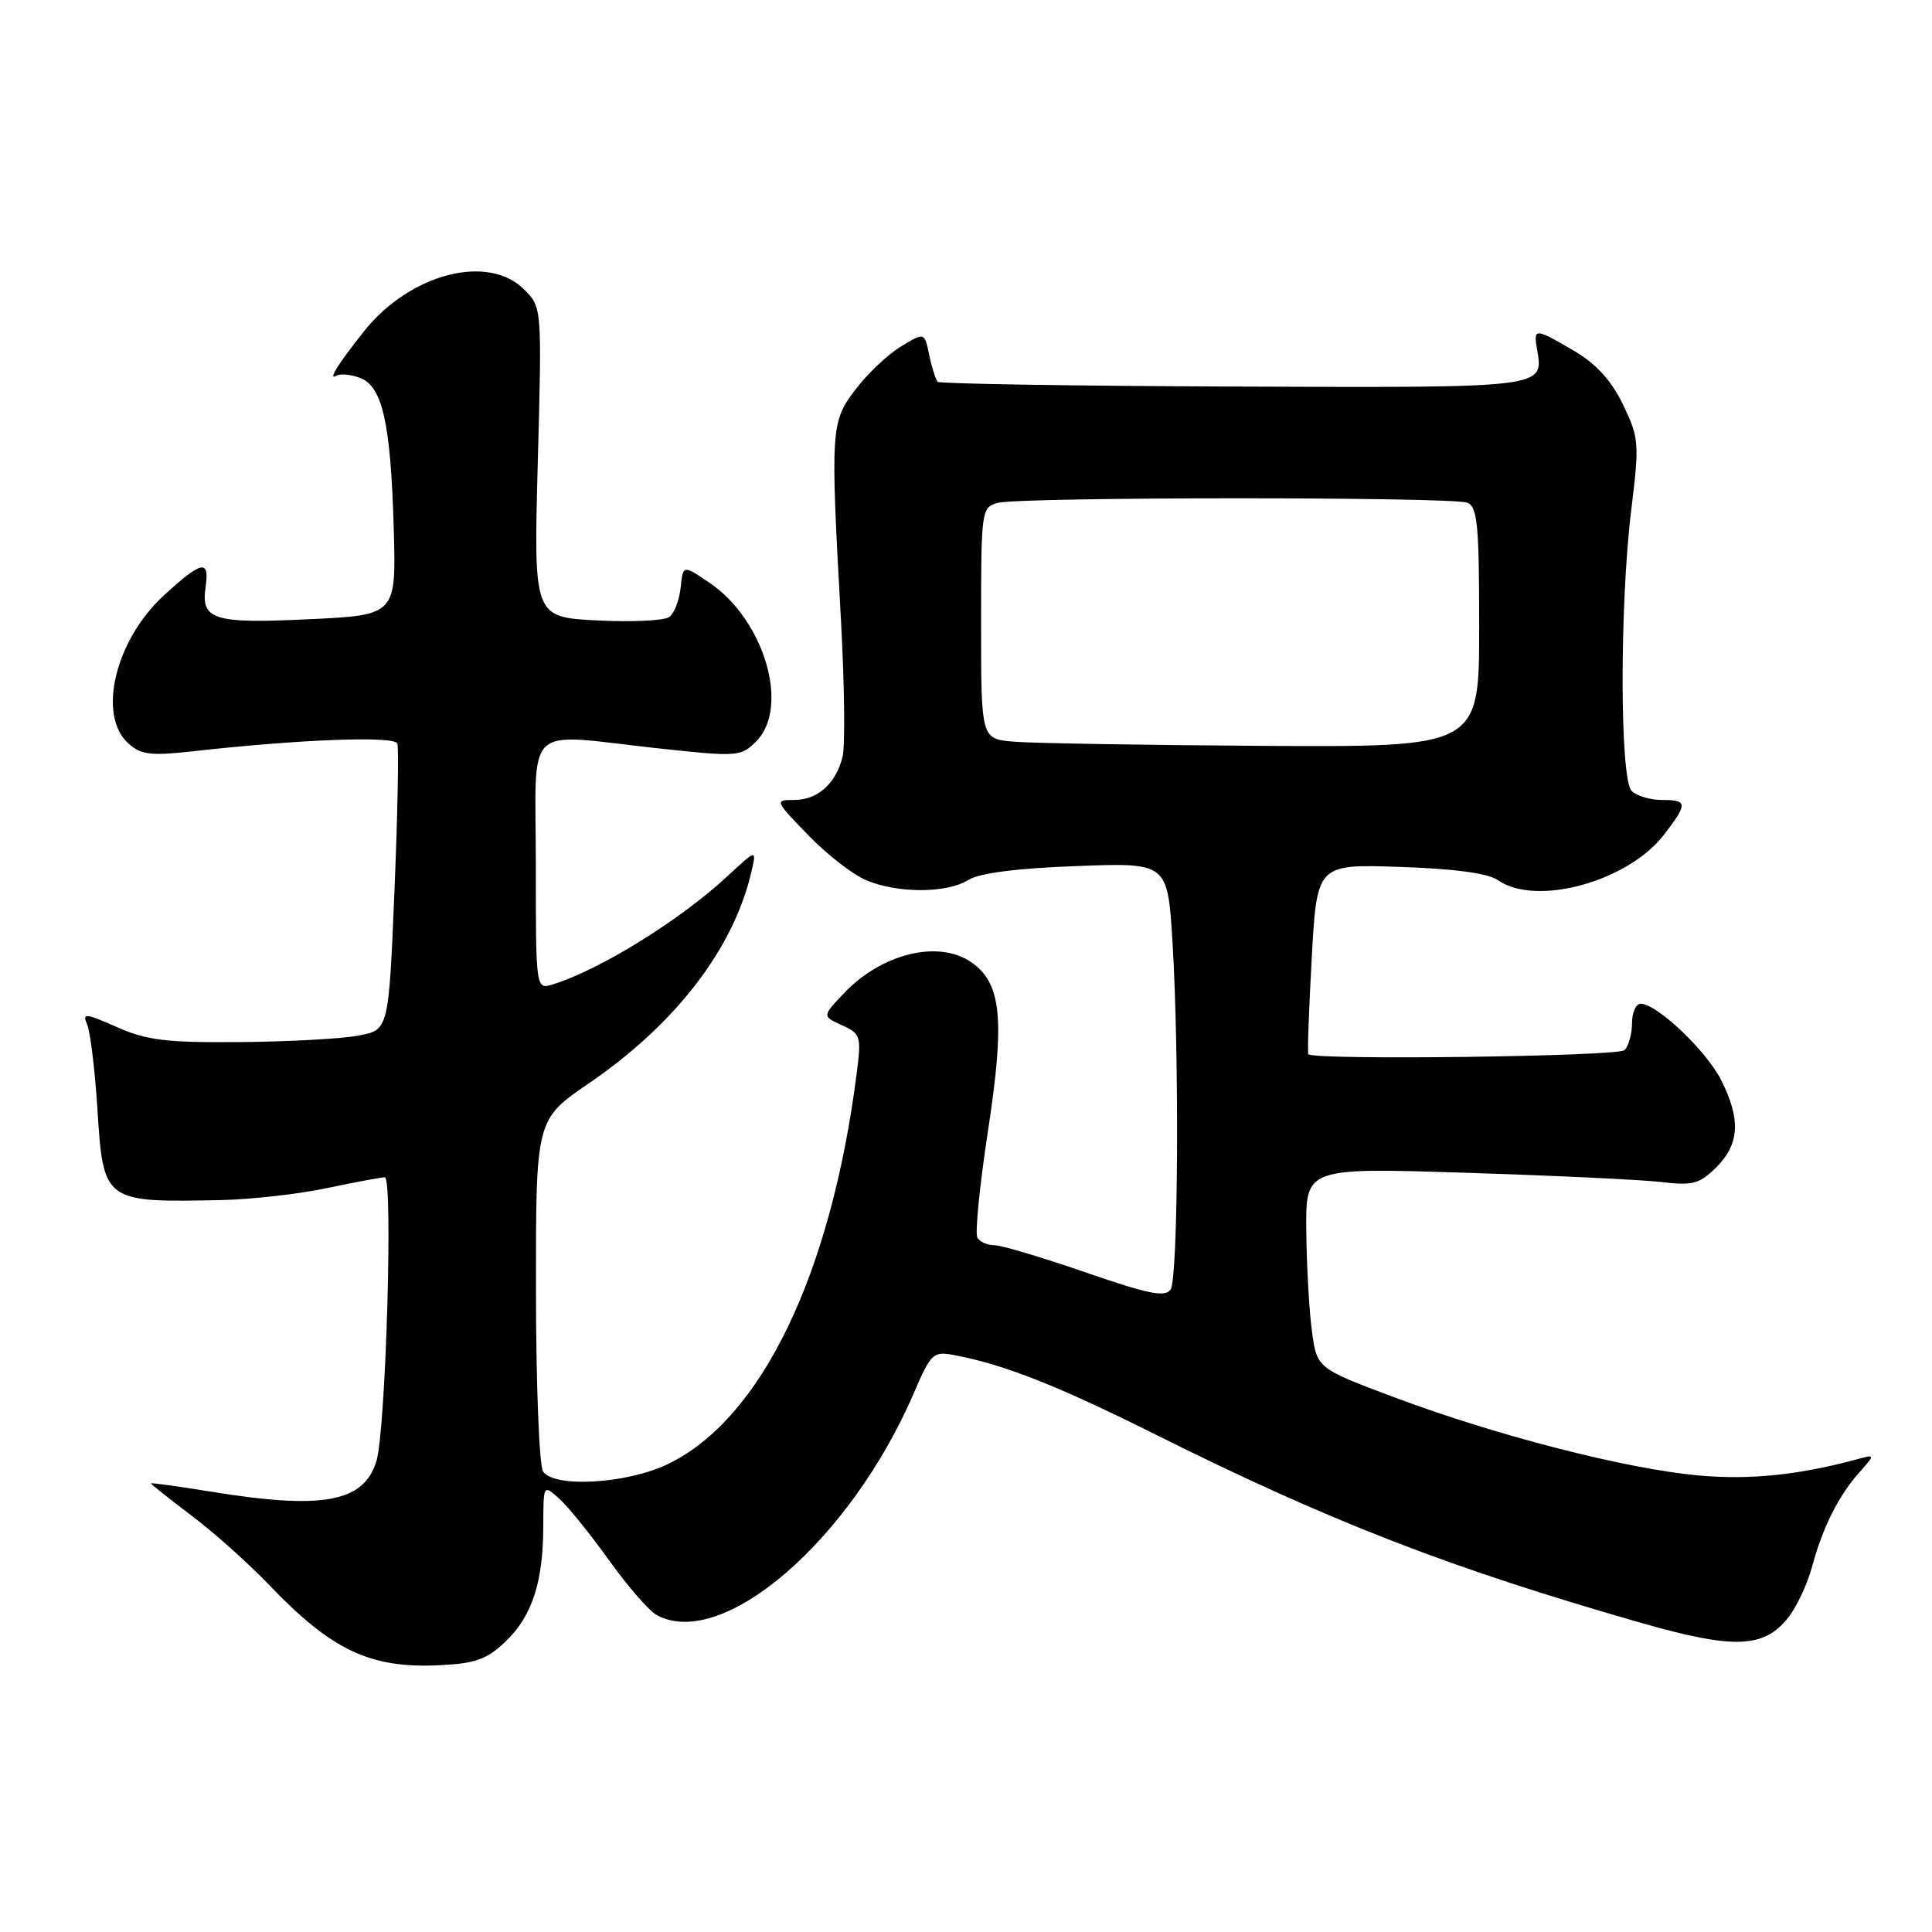 <?xml version="1.0" encoding="UTF-8" standalone="no"?>
<!DOCTYPE svg PUBLIC "-//W3C//DTD SVG 1.1//EN" "http://www.w3.org/Graphics/SVG/1.1/DTD/svg11.dtd" >
<svg xmlns="http://www.w3.org/2000/svg" xmlns:xlink="http://www.w3.org/1999/xlink" version="1.1" viewBox="0 0 256 256">
 <g >
 <path fill="currentColor"
d=" M 67.01 217.49 C 70.52 214.13 71.99 209.60 71.99 202.10 C 72.00 196.69 72.00 196.69 74.12 198.60 C 75.28 199.64 78.25 203.32 80.72 206.77 C 83.19 210.22 86.03 213.48 87.04 214.02 C 95.77 218.70 112.67 204.10 121.08 184.61 C 123.38 179.27 123.65 179.02 126.50 179.57 C 133.13 180.83 140.13 183.60 153.09 190.07 C 176.19 201.60 192.03 207.75 217.42 215.03 C 229.76 218.56 233.74 218.42 236.95 214.33 C 238.08 212.91 239.49 209.89 240.10 207.62 C 241.49 202.44 243.62 198.18 246.37 195.10 C 248.50 192.70 248.50 192.70 246.00 193.38 C 238.26 195.47 231.79 196.12 225.01 195.50 C 215.42 194.62 198.37 190.24 184.97 185.23 C 174.50 181.31 174.50 181.31 173.84 176.41 C 173.47 173.71 173.14 167.72 173.09 163.11 C 173.00 154.72 173.00 154.72 194.25 155.40 C 205.94 155.77 217.61 156.32 220.20 156.63 C 224.31 157.12 225.22 156.87 227.45 154.64 C 230.51 151.58 230.68 148.26 228.03 143.06 C 226.04 139.17 219.53 133.00 217.40 133.00 C 216.77 133.00 216.25 134.16 216.25 135.57 C 216.25 136.99 215.80 138.60 215.25 139.15 C 214.41 139.99 174.18 140.51 173.36 139.69 C 173.23 139.56 173.43 133.84 173.81 126.98 C 174.50 114.50 174.50 114.50 185.50 114.87 C 192.70 115.11 197.18 115.71 198.47 116.62 C 203.54 120.17 215.76 116.81 220.53 110.55 C 223.66 106.45 223.63 106.00 220.20 106.00 C 218.66 106.00 216.86 105.46 216.20 104.80 C 214.63 103.23 214.60 80.18 216.15 67.56 C 217.24 58.70 217.18 58.01 215.05 53.60 C 213.51 50.41 211.49 48.20 208.57 46.49 C 203.38 43.45 203.18 43.44 203.66 46.25 C 204.55 51.45 205.14 51.38 163.45 51.22 C 142.16 51.14 124.52 50.85 124.25 50.59 C 123.99 50.32 123.48 48.73 123.13 47.06 C 122.50 44.01 122.50 44.01 119.37 45.92 C 117.64 46.97 114.94 49.52 113.37 51.59 C 110.08 55.90 110.02 56.76 111.43 82.11 C 111.90 90.69 112.00 98.87 111.64 100.29 C 110.75 103.86 108.34 106.00 105.22 106.00 C 102.63 106.00 102.67 106.09 107.04 110.61 C 109.49 113.15 112.95 115.85 114.72 116.61 C 118.85 118.39 125.45 118.39 128.29 116.61 C 129.73 115.70 134.70 115.05 142.61 114.76 C 154.71 114.30 154.71 114.30 155.36 124.80 C 156.28 139.84 156.12 169.26 155.12 170.85 C 154.43 171.93 152.24 171.50 143.85 168.60 C 138.12 166.62 132.69 165.00 131.77 165.00 C 130.86 165.00 129.84 164.56 129.51 164.01 C 129.17 163.47 129.81 157.04 130.93 149.73 C 133.17 135.06 132.70 130.30 128.74 127.53 C 124.38 124.47 116.76 126.34 111.73 131.71 C 108.95 134.66 108.95 134.66 111.57 135.85 C 114.05 136.98 114.15 137.31 113.51 142.27 C 110.09 168.96 100.88 188.00 88.52 193.99 C 83.09 196.62 73.36 197.19 71.95 194.96 C 71.45 194.16 71.02 183.34 71.02 170.93 C 71.00 148.35 71.00 148.35 78.01 143.56 C 89.52 135.70 97.22 125.68 99.57 115.50 C 100.26 112.50 100.26 112.50 96.38 116.11 C 90.13 121.91 79.49 128.51 73.25 130.44 C 71.00 131.13 71.00 131.13 71.00 114.57 C 71.00 95.36 69.07 97.19 87.30 99.17 C 97.72 100.30 98.18 100.26 100.19 98.25 C 104.70 93.74 101.29 82.14 94.00 77.21 C 90.50 74.84 90.50 74.84 90.19 77.85 C 90.02 79.50 89.35 81.26 88.69 81.75 C 88.04 82.24 83.72 82.45 79.10 82.21 C 70.71 81.77 70.71 81.77 71.26 61.24 C 71.81 40.71 71.81 40.71 69.45 38.36 C 64.65 33.56 54.30 36.27 48.22 43.91 C 44.74 48.30 43.38 50.49 44.60 49.77 C 45.09 49.48 46.49 49.61 47.70 50.07 C 50.68 51.20 51.77 56.02 52.17 70.00 C 52.50 81.50 52.50 81.50 41.00 82.05 C 28.30 82.66 26.61 82.14 27.24 77.81 C 27.79 74.05 26.75 74.26 21.64 78.97 C 15.25 84.87 12.89 94.78 16.99 98.49 C 18.69 100.03 19.95 100.18 25.74 99.53 C 39.78 97.96 52.25 97.49 52.65 98.52 C 52.86 99.08 52.69 107.85 52.27 118.00 C 51.50 136.47 51.50 136.47 47.50 137.22 C 45.30 137.64 38.26 138.03 31.85 138.08 C 22.08 138.17 19.45 137.85 15.50 136.10 C 11.26 134.23 10.87 134.19 11.55 135.76 C 11.96 136.72 12.57 141.70 12.90 146.83 C 13.70 159.35 13.69 159.34 29.50 159.01 C 33.35 158.92 39.57 158.22 43.32 157.43 C 47.06 156.64 50.52 156.00 50.99 156.00 C 52.10 156.00 51.12 189.54 49.88 193.60 C 48.22 199.08 42.74 200.08 27.75 197.62 C 23.49 196.93 20.00 196.45 20.00 196.56 C 20.00 196.67 22.41 198.58 25.36 200.81 C 28.31 203.03 32.92 207.15 35.61 209.96 C 43.98 218.71 49.05 221.10 58.25 220.65 C 63.01 220.42 64.52 219.88 67.01 217.49 Z  M 134.25 98.27 C 130.00 97.89 130.00 97.89 130.00 82.56 C 130.00 67.51 130.04 67.22 132.25 66.63 C 135.20 65.84 192.36 65.82 194.42 66.61 C 195.77 67.13 196.00 69.54 196.00 83.11 C 196.00 99.00 196.00 99.00 167.25 98.83 C 151.44 98.73 136.59 98.48 134.25 98.27 Z "/>
</g>
</svg>